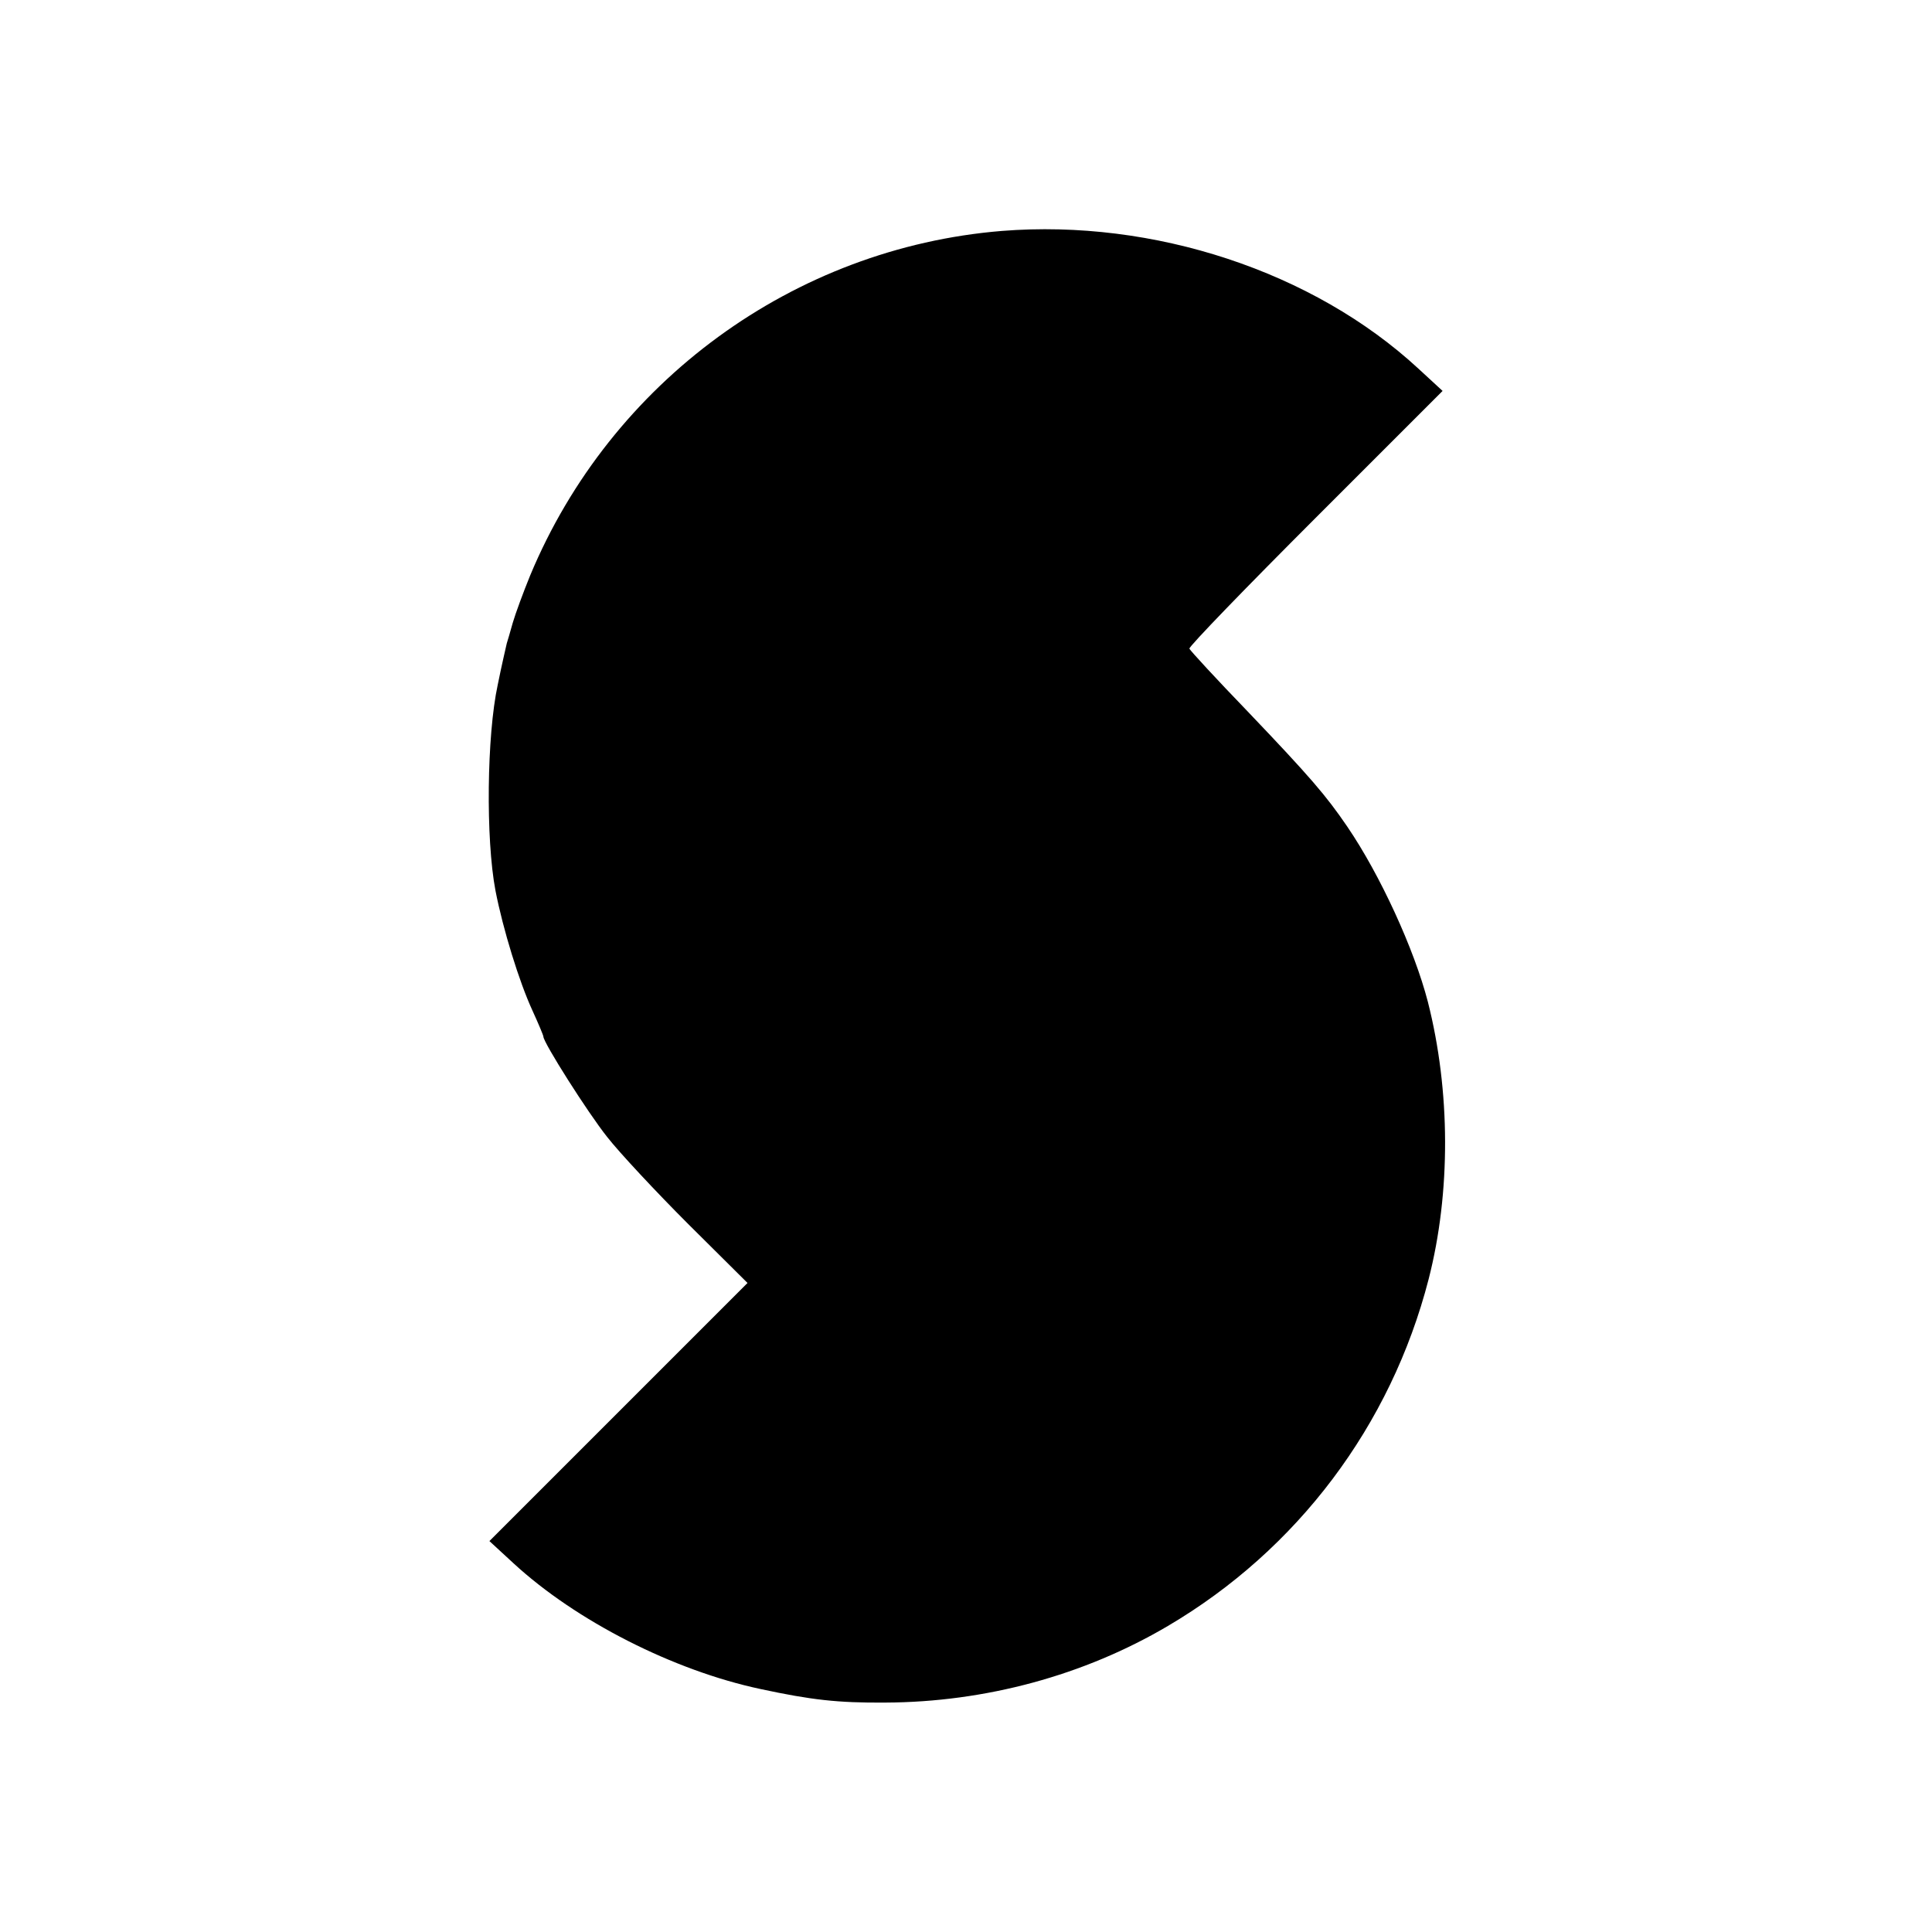<?xml version="1.0" standalone="no"?>
<!DOCTYPE svg PUBLIC "-//W3C//DTD SVG 20010904//EN"
 "http://www.w3.org/TR/2001/REC-SVG-20010904/DTD/svg10.dtd">
<svg version="1.0" xmlns="http://www.w3.org/2000/svg"
 width="512pt" height="512pt" viewBox="0 0 512 512"
 preserveAspectRatio="xMidYMid meet">
<g transform="translate(0,512) scale(0.1,-0.1)"
fill="#000000" stroke="none">
<path d="M2655 4508 c-551 -45 -1036 -399 -1250 -913 -18 -44 -39 -101 -46
-125 -7 -25 -14 -49 -16 -55 -1 -5 -13 -55 -24 -110 -29 -134 -32 -408 -6
-545 20 -103 63 -242 98 -318 16 -35 29 -66 29 -69 0 -16 118 -202 169 -266
32 -41 129 -145 215 -231 l157 -156 -342 -342 -342 -342 64 -59 c166 -153 424
-284 654 -333 135 -29 205 -37 331 -36 265 1 527 72 749 203 343 202 591 531
691 919 59 230 58 499 -2 735 -36 139 -126 336 -214 465 -56 82 -97 130 -263
304 -84 87 -153 162 -155 167 -2 5 148 160 334 346 l337 337 -64 59 c-279 258
-702 397 -1104 365z"/>
</g>
</svg>
